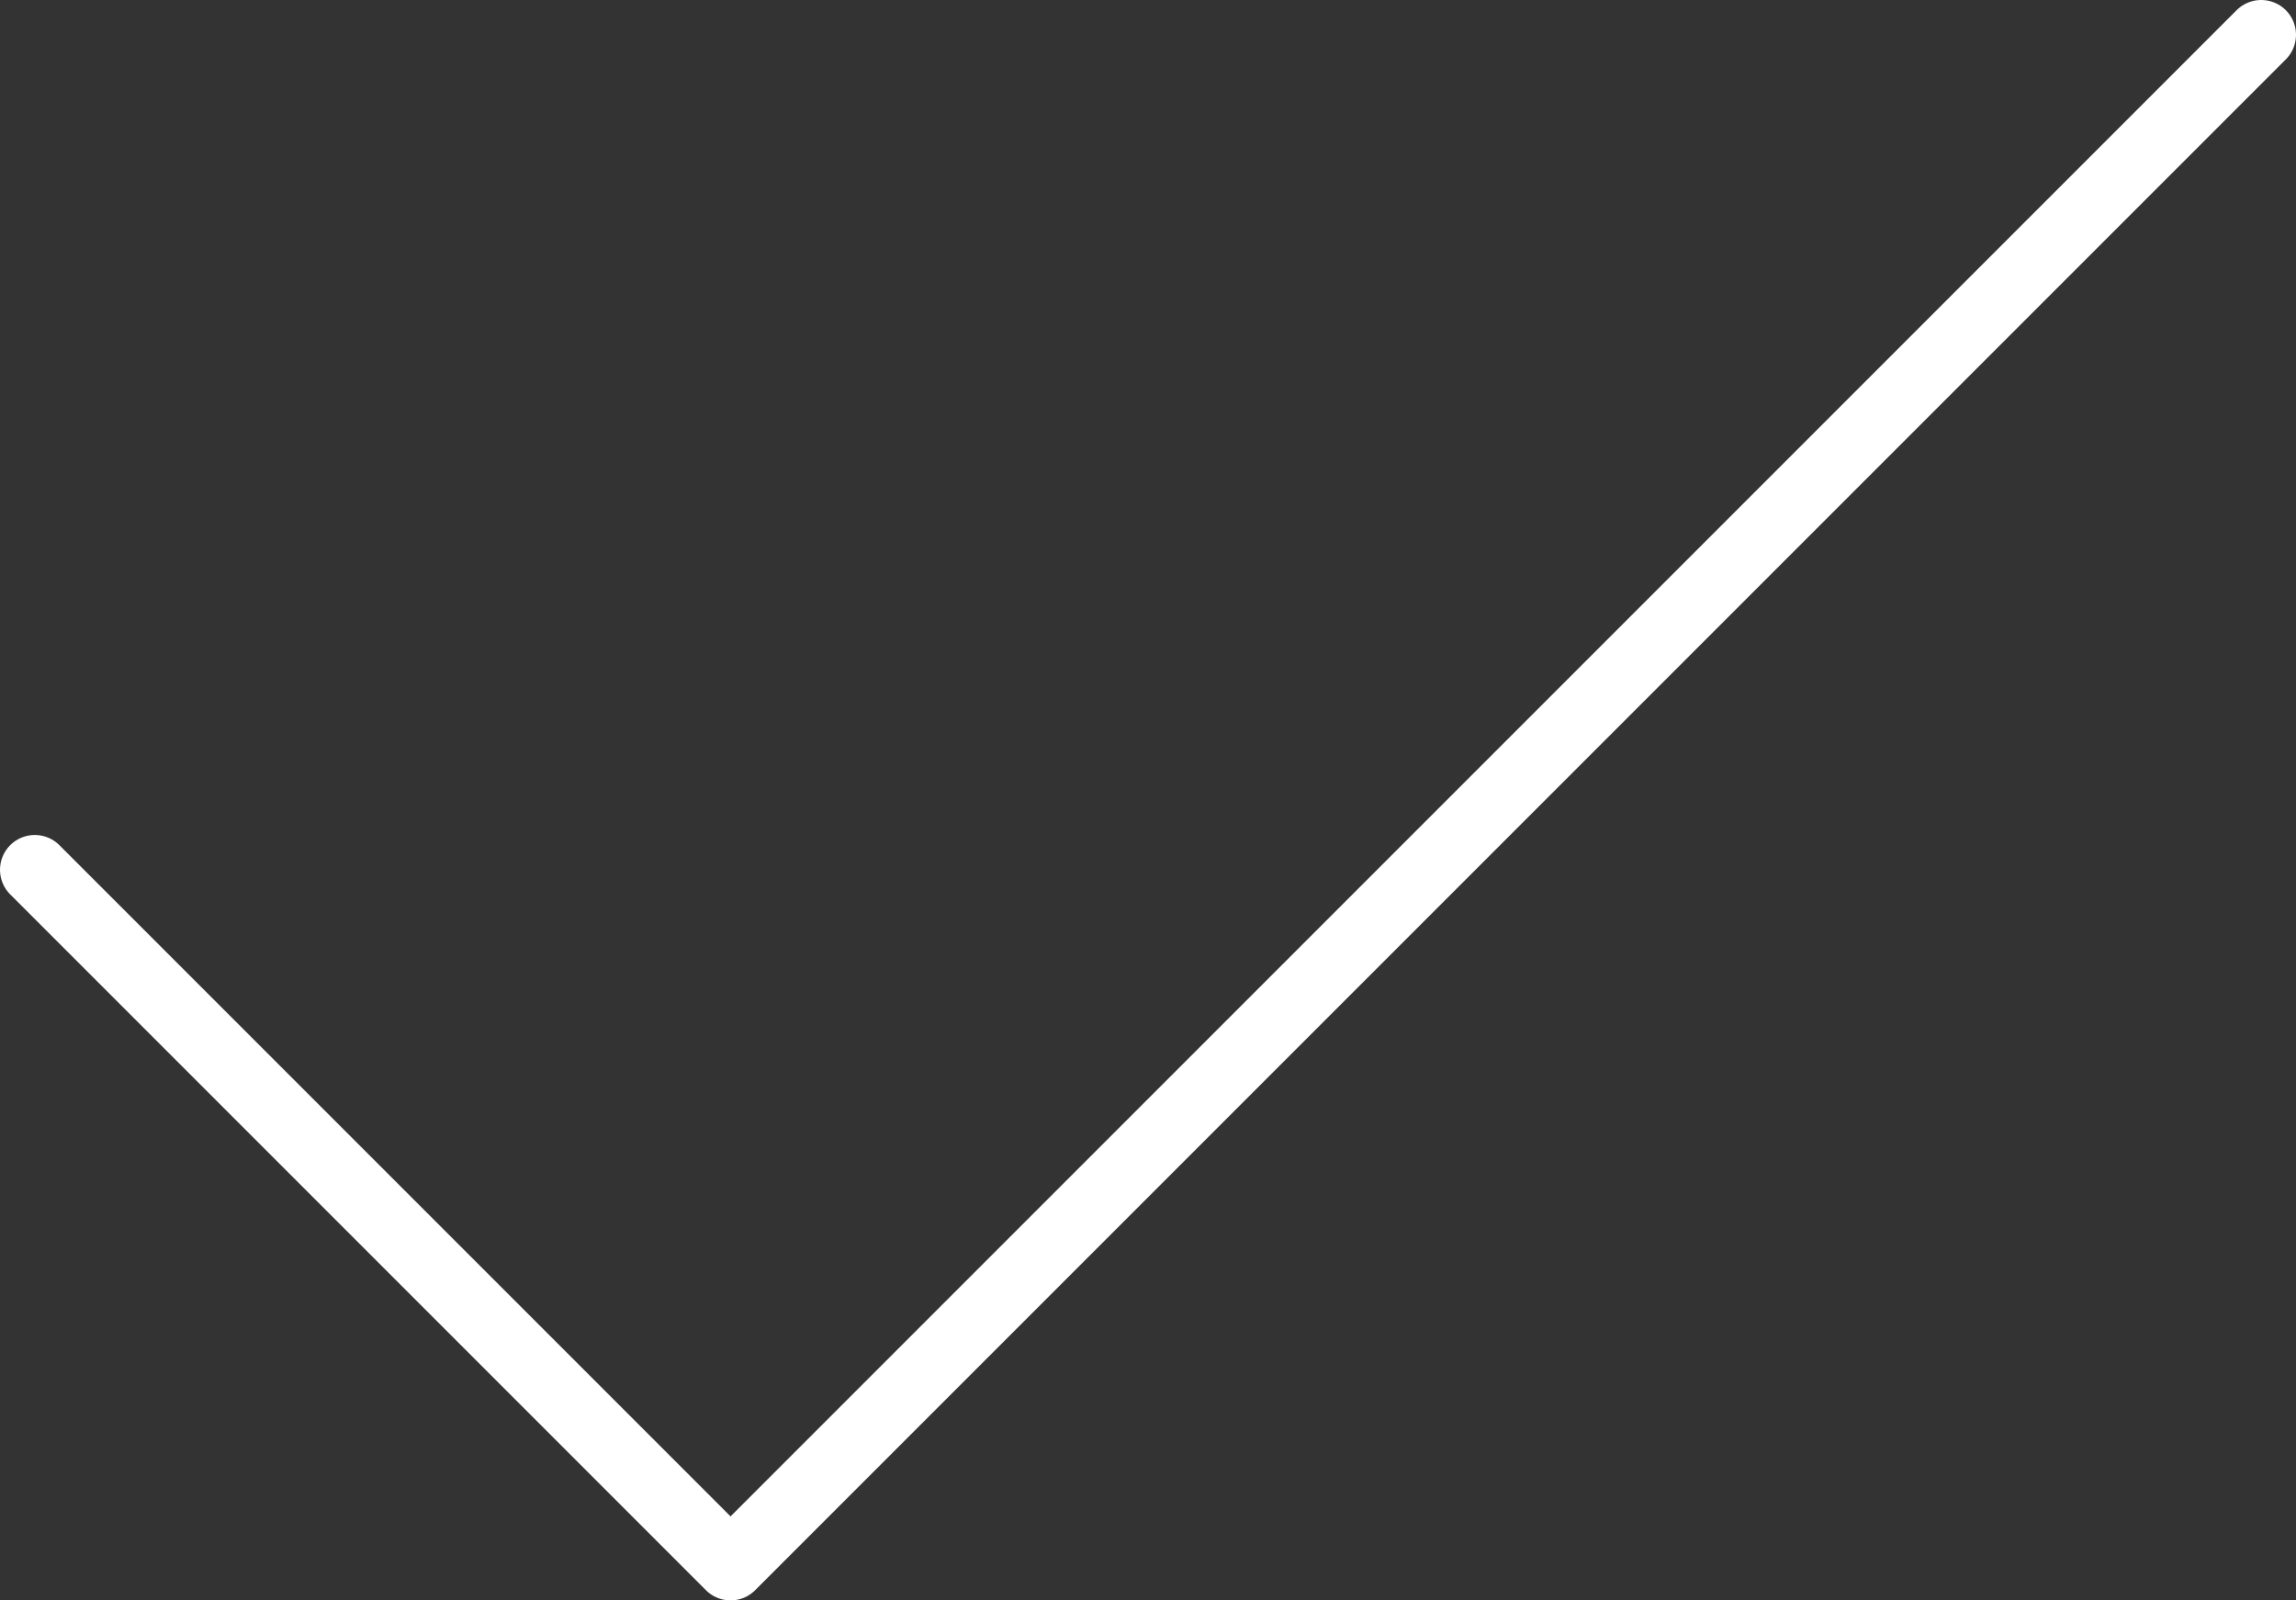 <svg width="66" height="46" viewBox="0 0 66 46" fill="none" xmlns="http://www.w3.org/2000/svg">
<rect x="0" y="0" width="66" height="46" fill="#333333" stroke="none"/>
<path d="M65 1L21 45L1 25" stroke="white" stroke-width="2" stroke-linecap="round" stroke-linejoin="round"/>
</svg>

